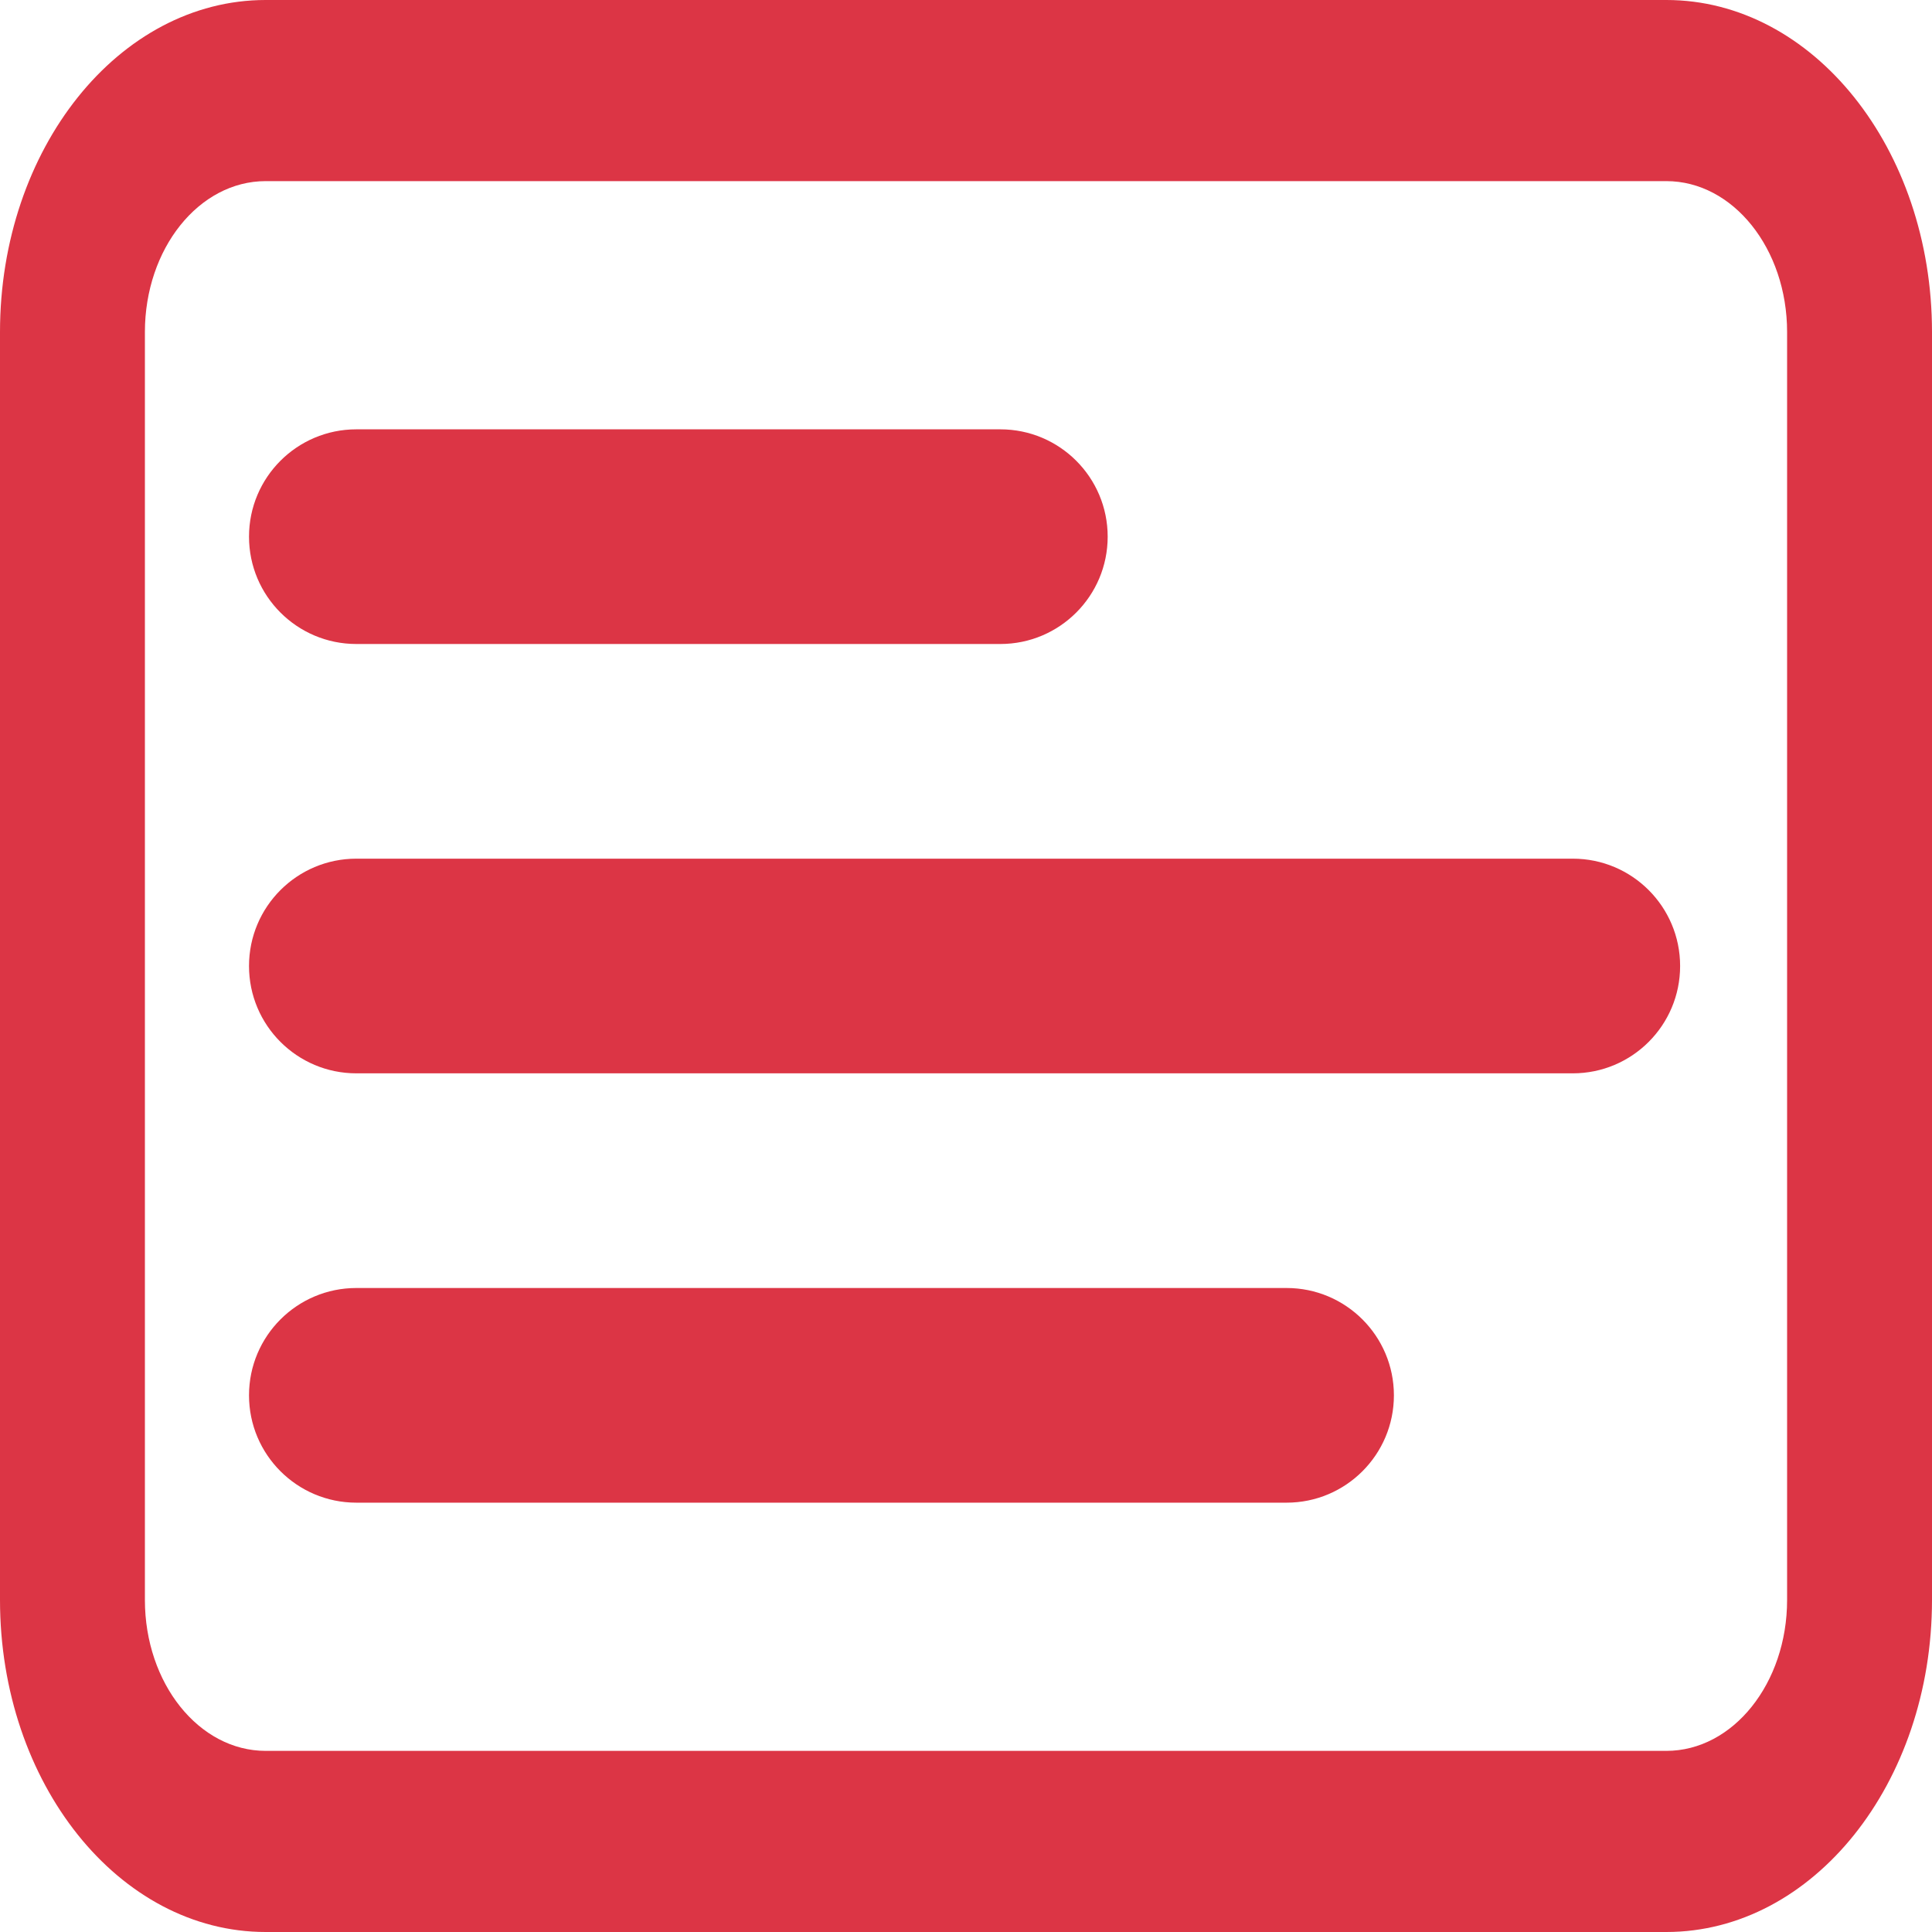 <svg width="450" height="450" viewBox="0 0 450 450" fill="none" xmlns="http://www.w3.org/2000/svg">
<path d="M83 100C69.193 100 58 111.193 58 125C58 138.807 69.193 150 83 150H233C246.807 150 258 138.807 258 125C258 111.193 246.807 100 233 100H83Z" fill="#DC3545"/>
<path d="M58 225C58 211.193 69.193 200 83 200H366.333C380.14 200 391.333 211.193 391.333 225C391.333 238.807 380.14 250 366.333 250H83C69.193 250 58 238.807 58 225Z" fill="#DC3545"/>
<path d="M83 300C69.193 300 58 311.193 58 325C58 338.807 69.193 350 83 350H299.667C313.473 350 324.667 338.807 324.667 325C324.667 311.193 313.473 300 299.667 300H83Z" fill="#DC3545"/>
<path d="M61.875 0C27.702 0 0 34.628 0 77.344V372.656C0 415.373 27.702 450 61.875 450H388.125C422.298 450 450 415.373 450 372.656V77.344C450 34.628 422.298 0 388.125 0H61.875ZM33.75 77.344C33.75 57.927 46.342 42.188 61.875 42.188H388.125C403.659 42.188 416.25 57.927 416.25 77.344V372.656C416.25 392.074 403.659 407.812 388.125 407.812H61.875C46.342 407.812 33.75 392.074 33.75 372.656V77.344Z" fill="#DC3545"/>
</svg>
